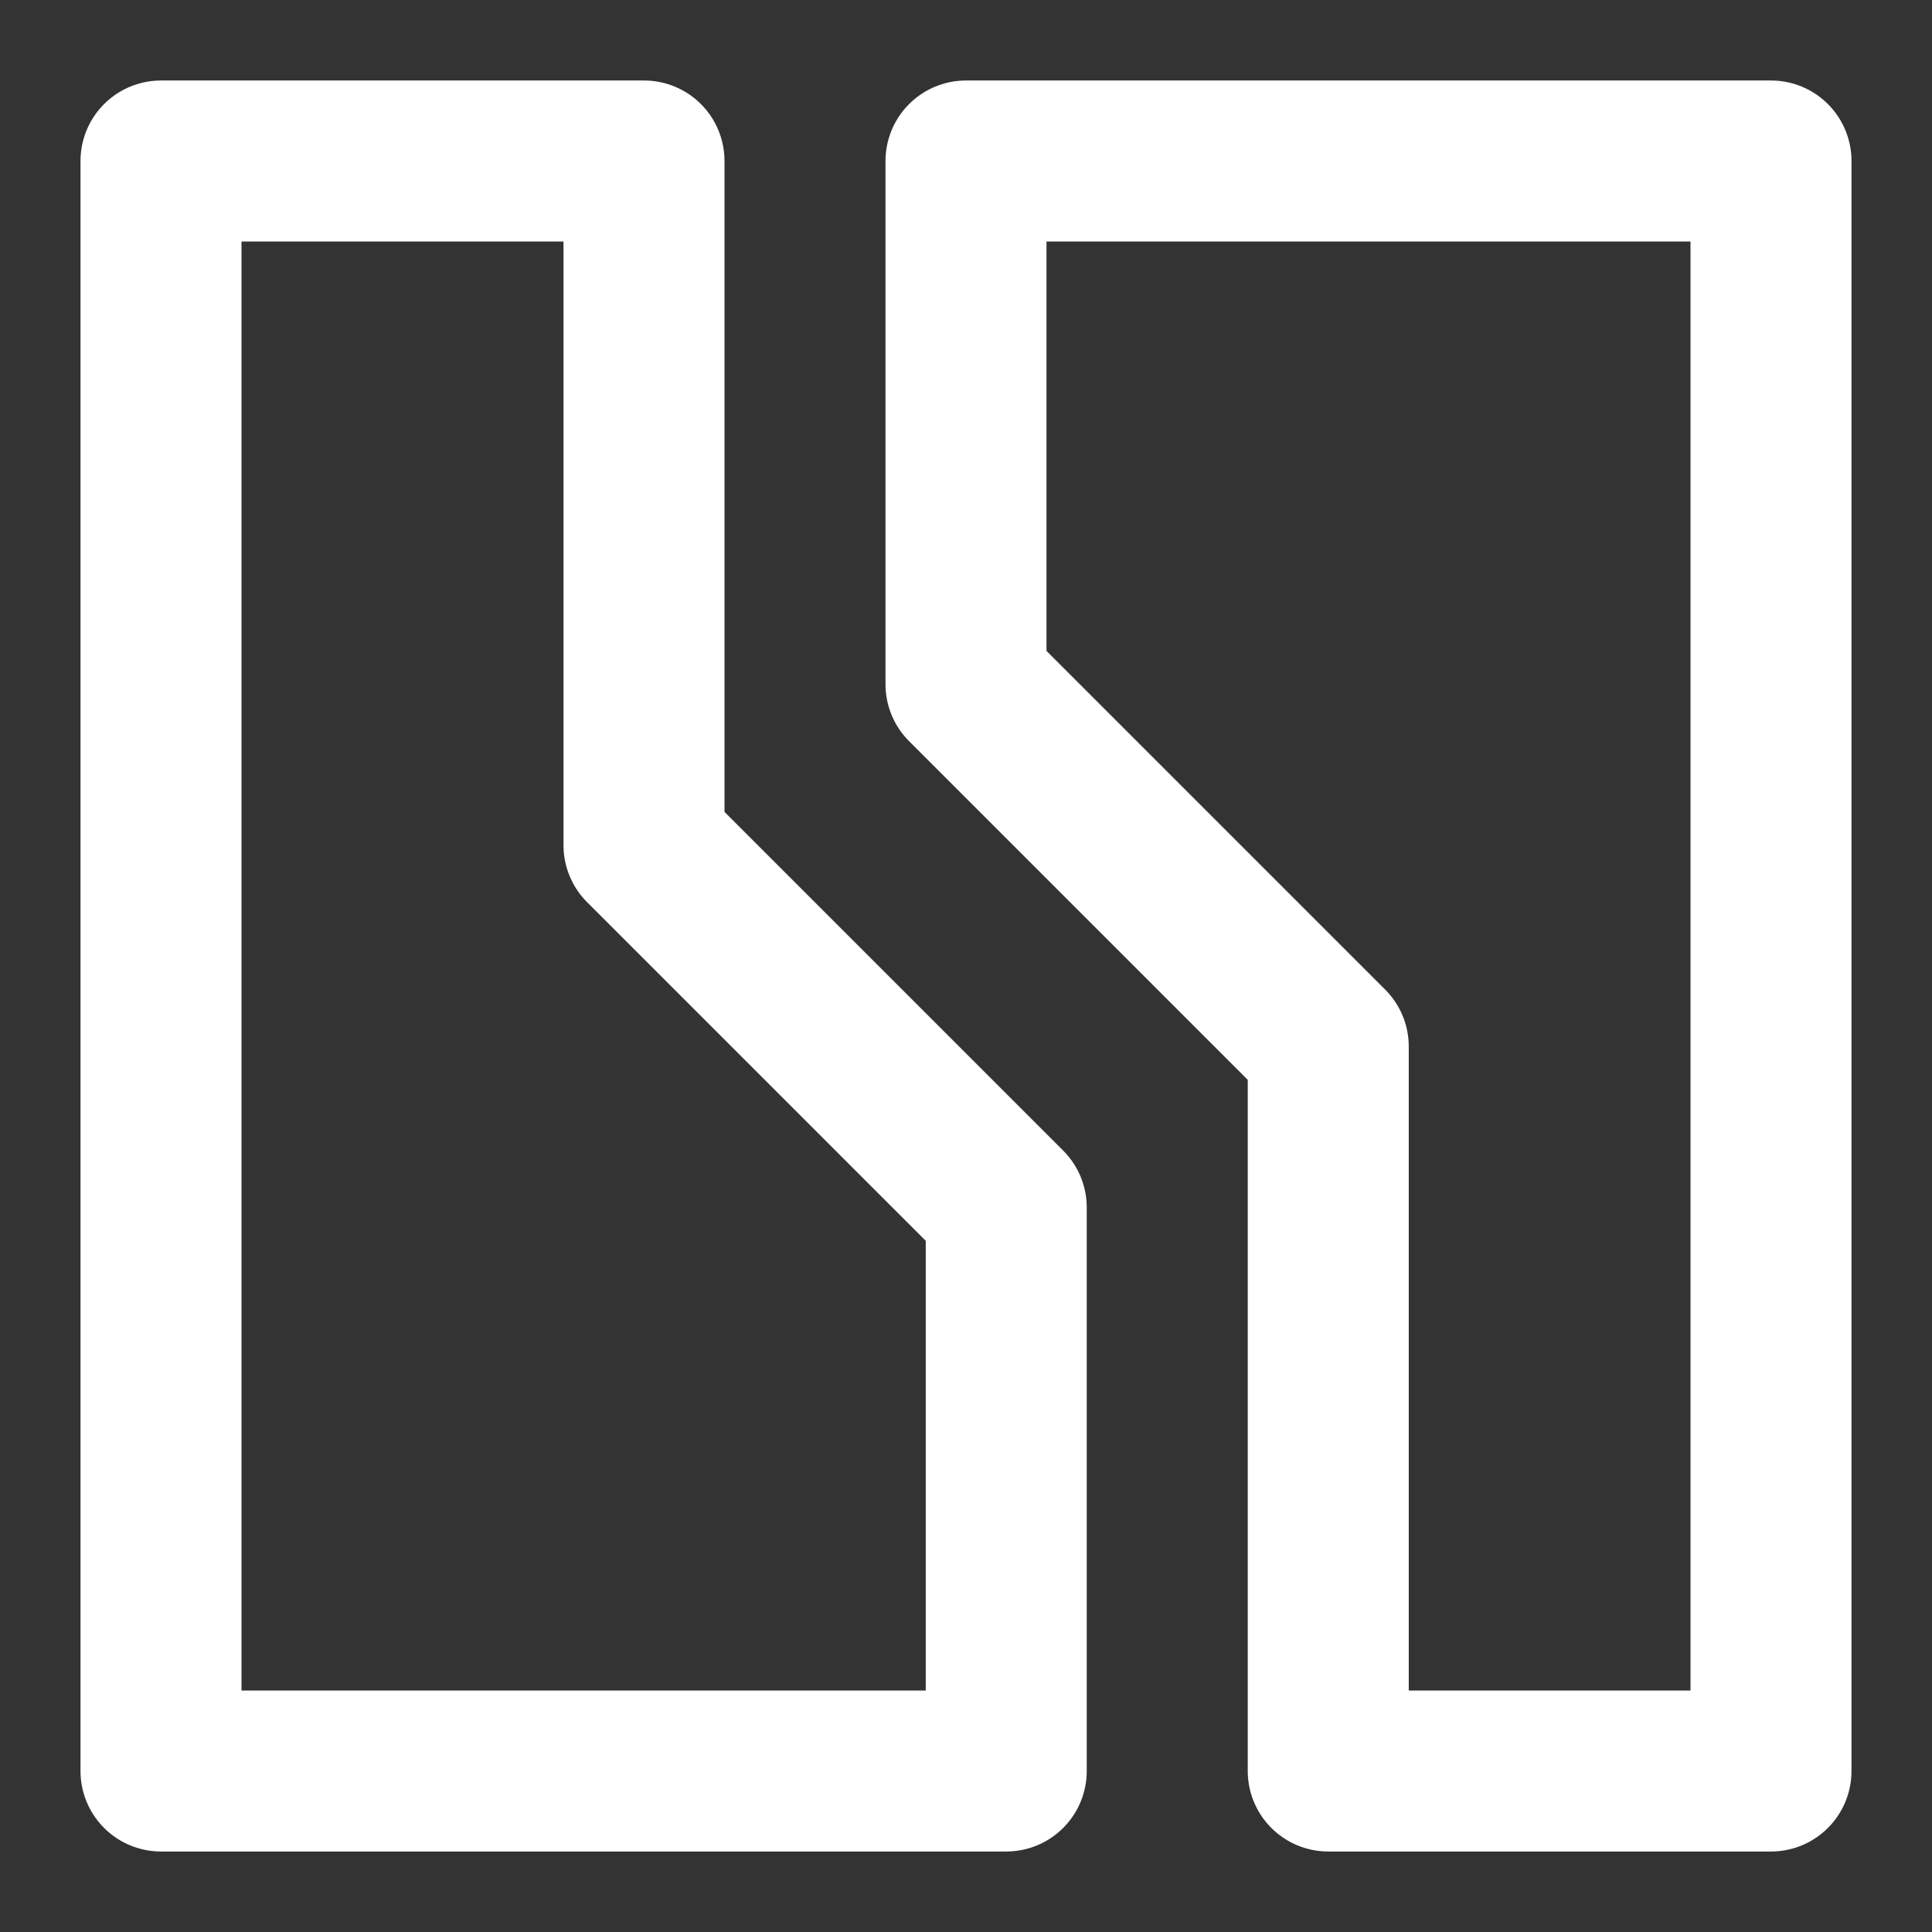 <?xml version="1.0" encoding="UTF-8"?>
<svg width="28" height="28" viewBox="0 0 48 48" fill="none" xmlns="http://www.w3.org/2000/svg">
    <rect x="0" y="0" width="48" height="48" fill="#333333" stroke="none"/>
    <path d="M44 44V4H24V17L33 26V44H44Z" fill="none"/>
    <path d="M4 4V44H25V30L16 21V4H4Z" fill="none"/>
    <path d="M44 44V4H24V17L33 26V44H44Z" stroke="#ffffff" stroke-width="4" stroke-linecap="round"
          stroke-linejoin="round"/>
    <path d="M4 4V44H25V30L16 21V4H4Z" stroke="#ffffff" stroke-width="4" stroke-linecap="round"
          stroke-linejoin="round"/>
</svg>